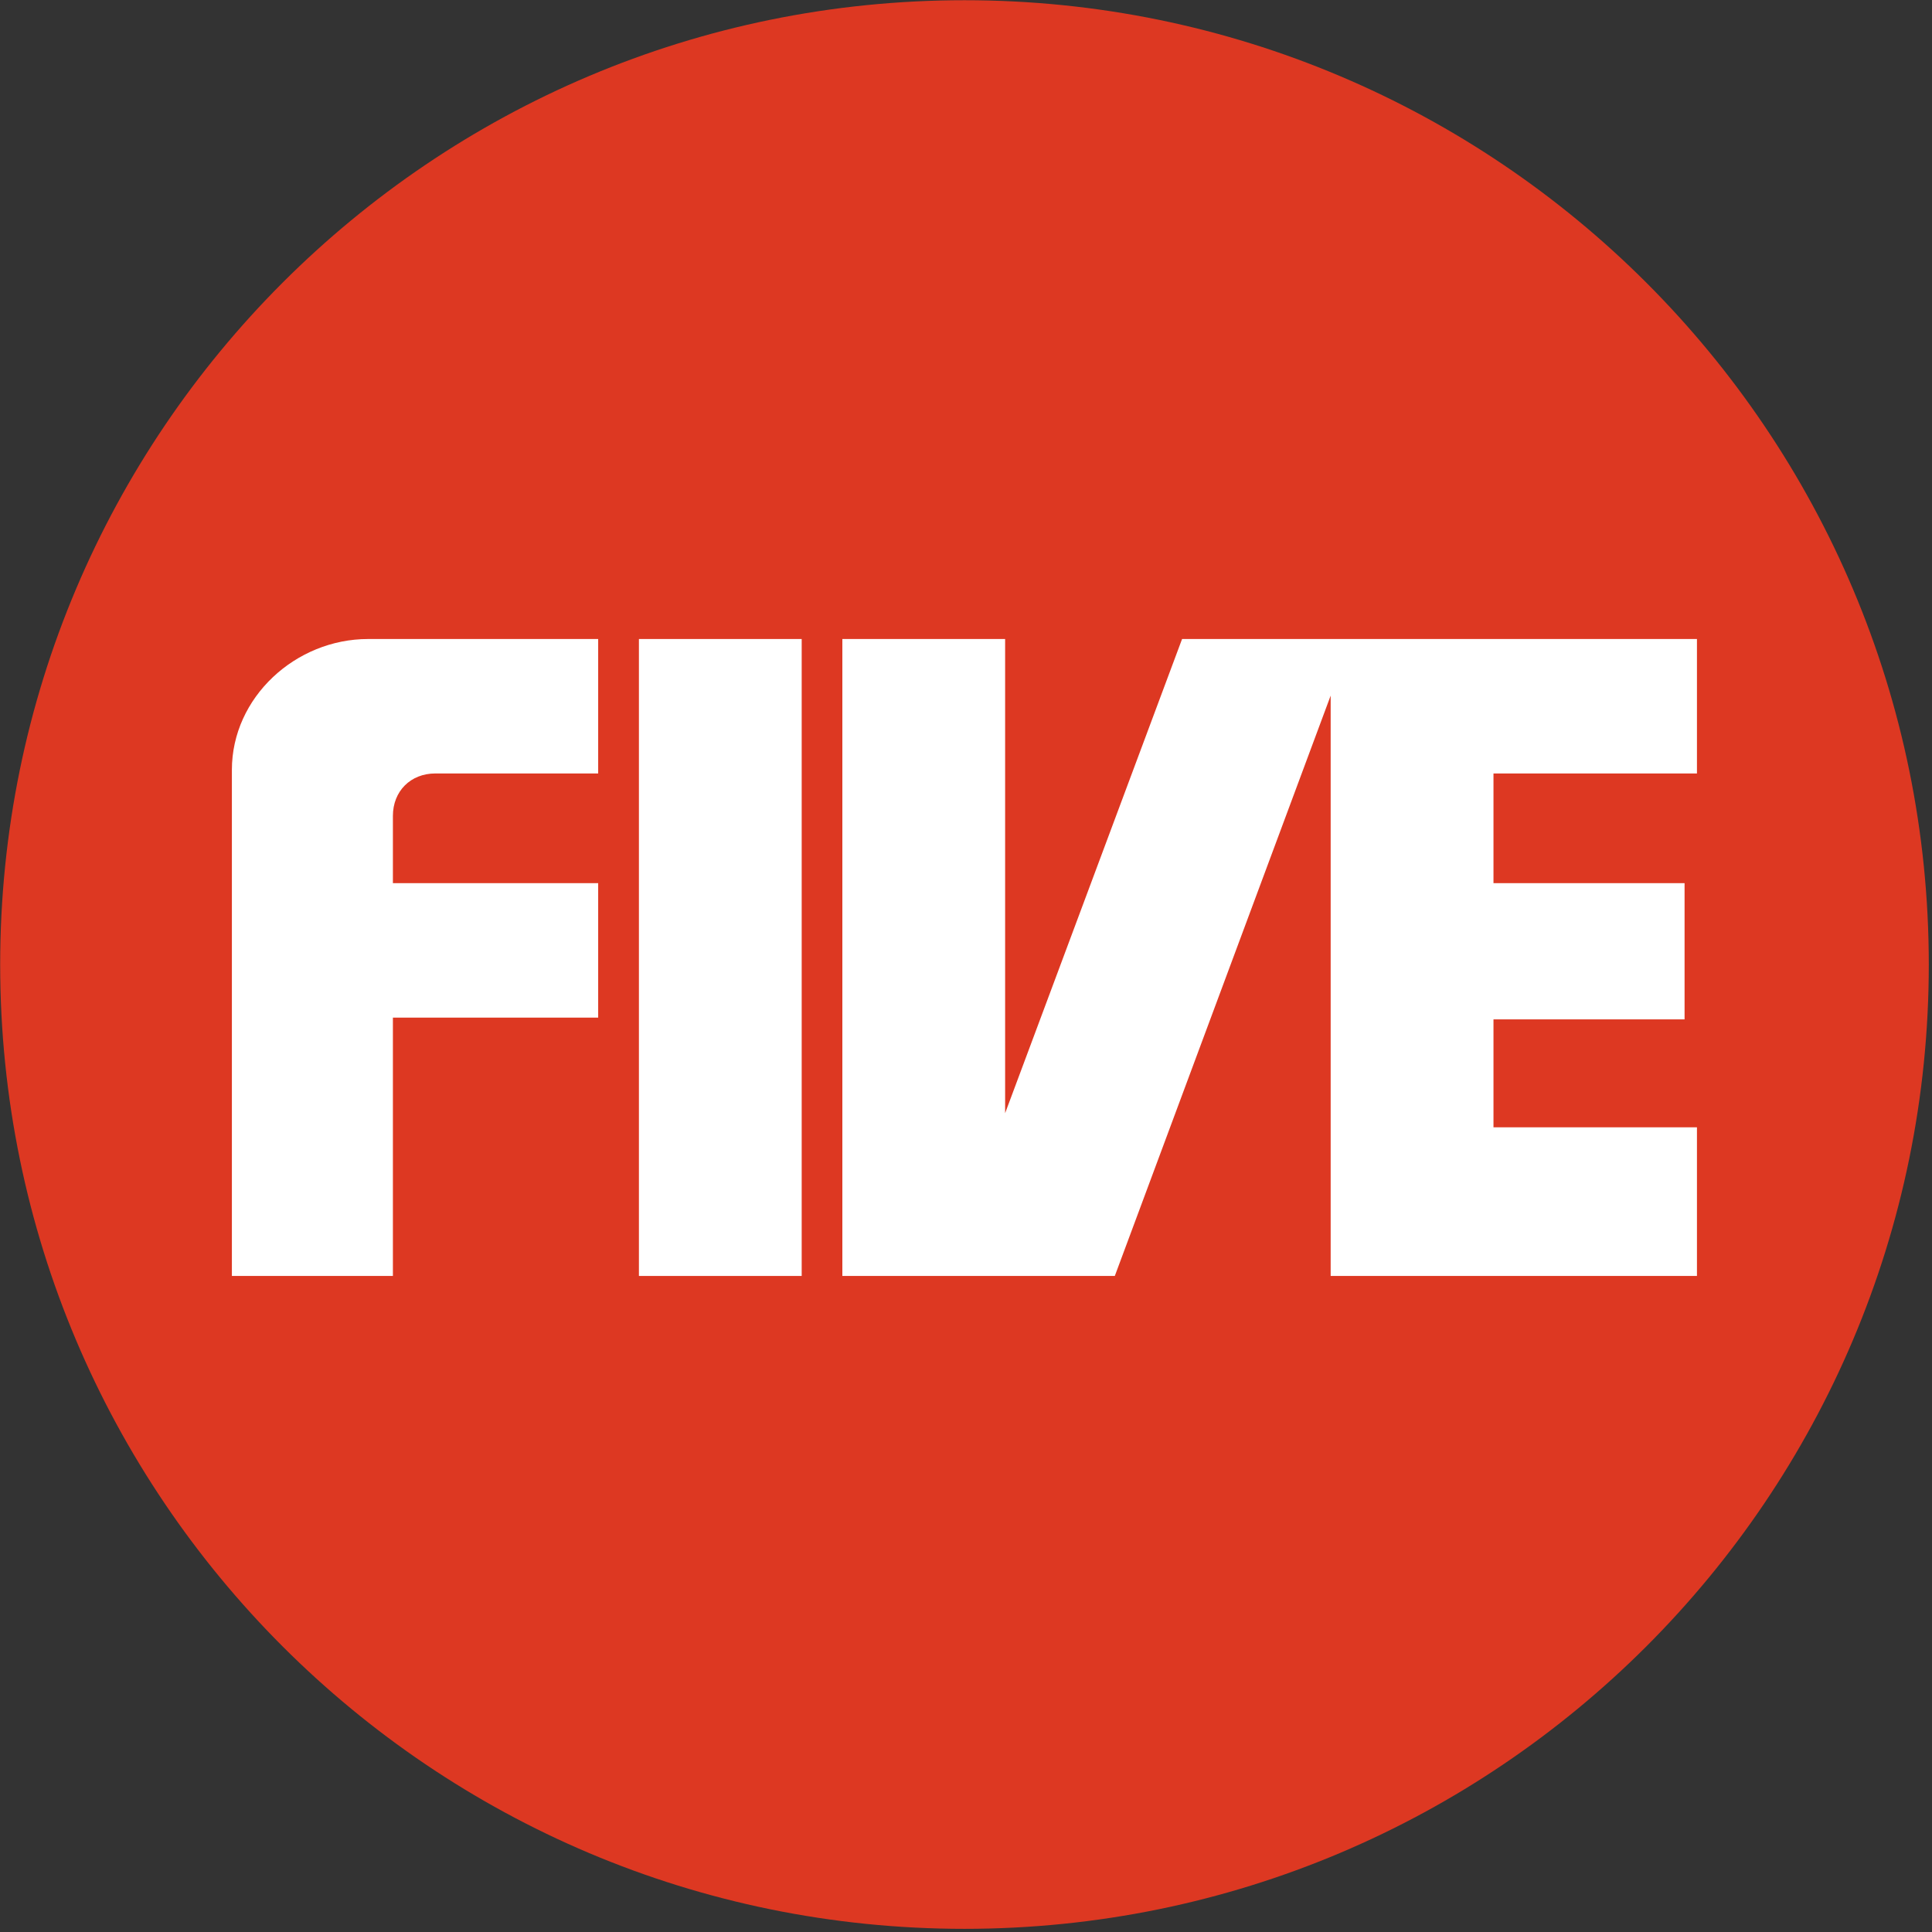 <svg width="44" height="44" viewBox="0 0 44 44" fill="none" xmlns="http://www.w3.org/2000/svg">
<rect x="0" y="0" width="44" height="44" fill="#333333" stroke="none"/>
<path d="M43.927 21.967C43.927 34.096 34.094 43.928 21.965 43.928C9.836 43.928 0.004 34.096 0.004 21.967C0.004 9.838 9.836 0.005 21.965 0.005C34.094 0.005 43.927 9.838 43.927 21.967Z" fill="#DD3822"/>
<path fill-rule="evenodd" clip-rule="evenodd" d="M5.281 29.059V17.534C5.281 15.882 6.732 14.553 8.384 14.553H13.623V17.615H9.915C9.351 17.615 8.948 18.018 8.948 18.582V20.113H13.623V23.176H8.948V29.059H5.281Z" fill="white"/>
<path fill-rule="evenodd" clip-rule="evenodd" d="M14.551 14.553H18.258V29.059H14.551V14.553Z" fill="white"/>
<path fill-rule="evenodd" clip-rule="evenodd" d="M19.184 29.059V14.553H22.891V25.352L26.921 14.553H38.647V17.615H34.013V20.113H38.365V23.216H34.013V25.674H38.647V29.059H30.305V15.842L25.389 29.059H19.184Z" fill="white"/>
</svg>
